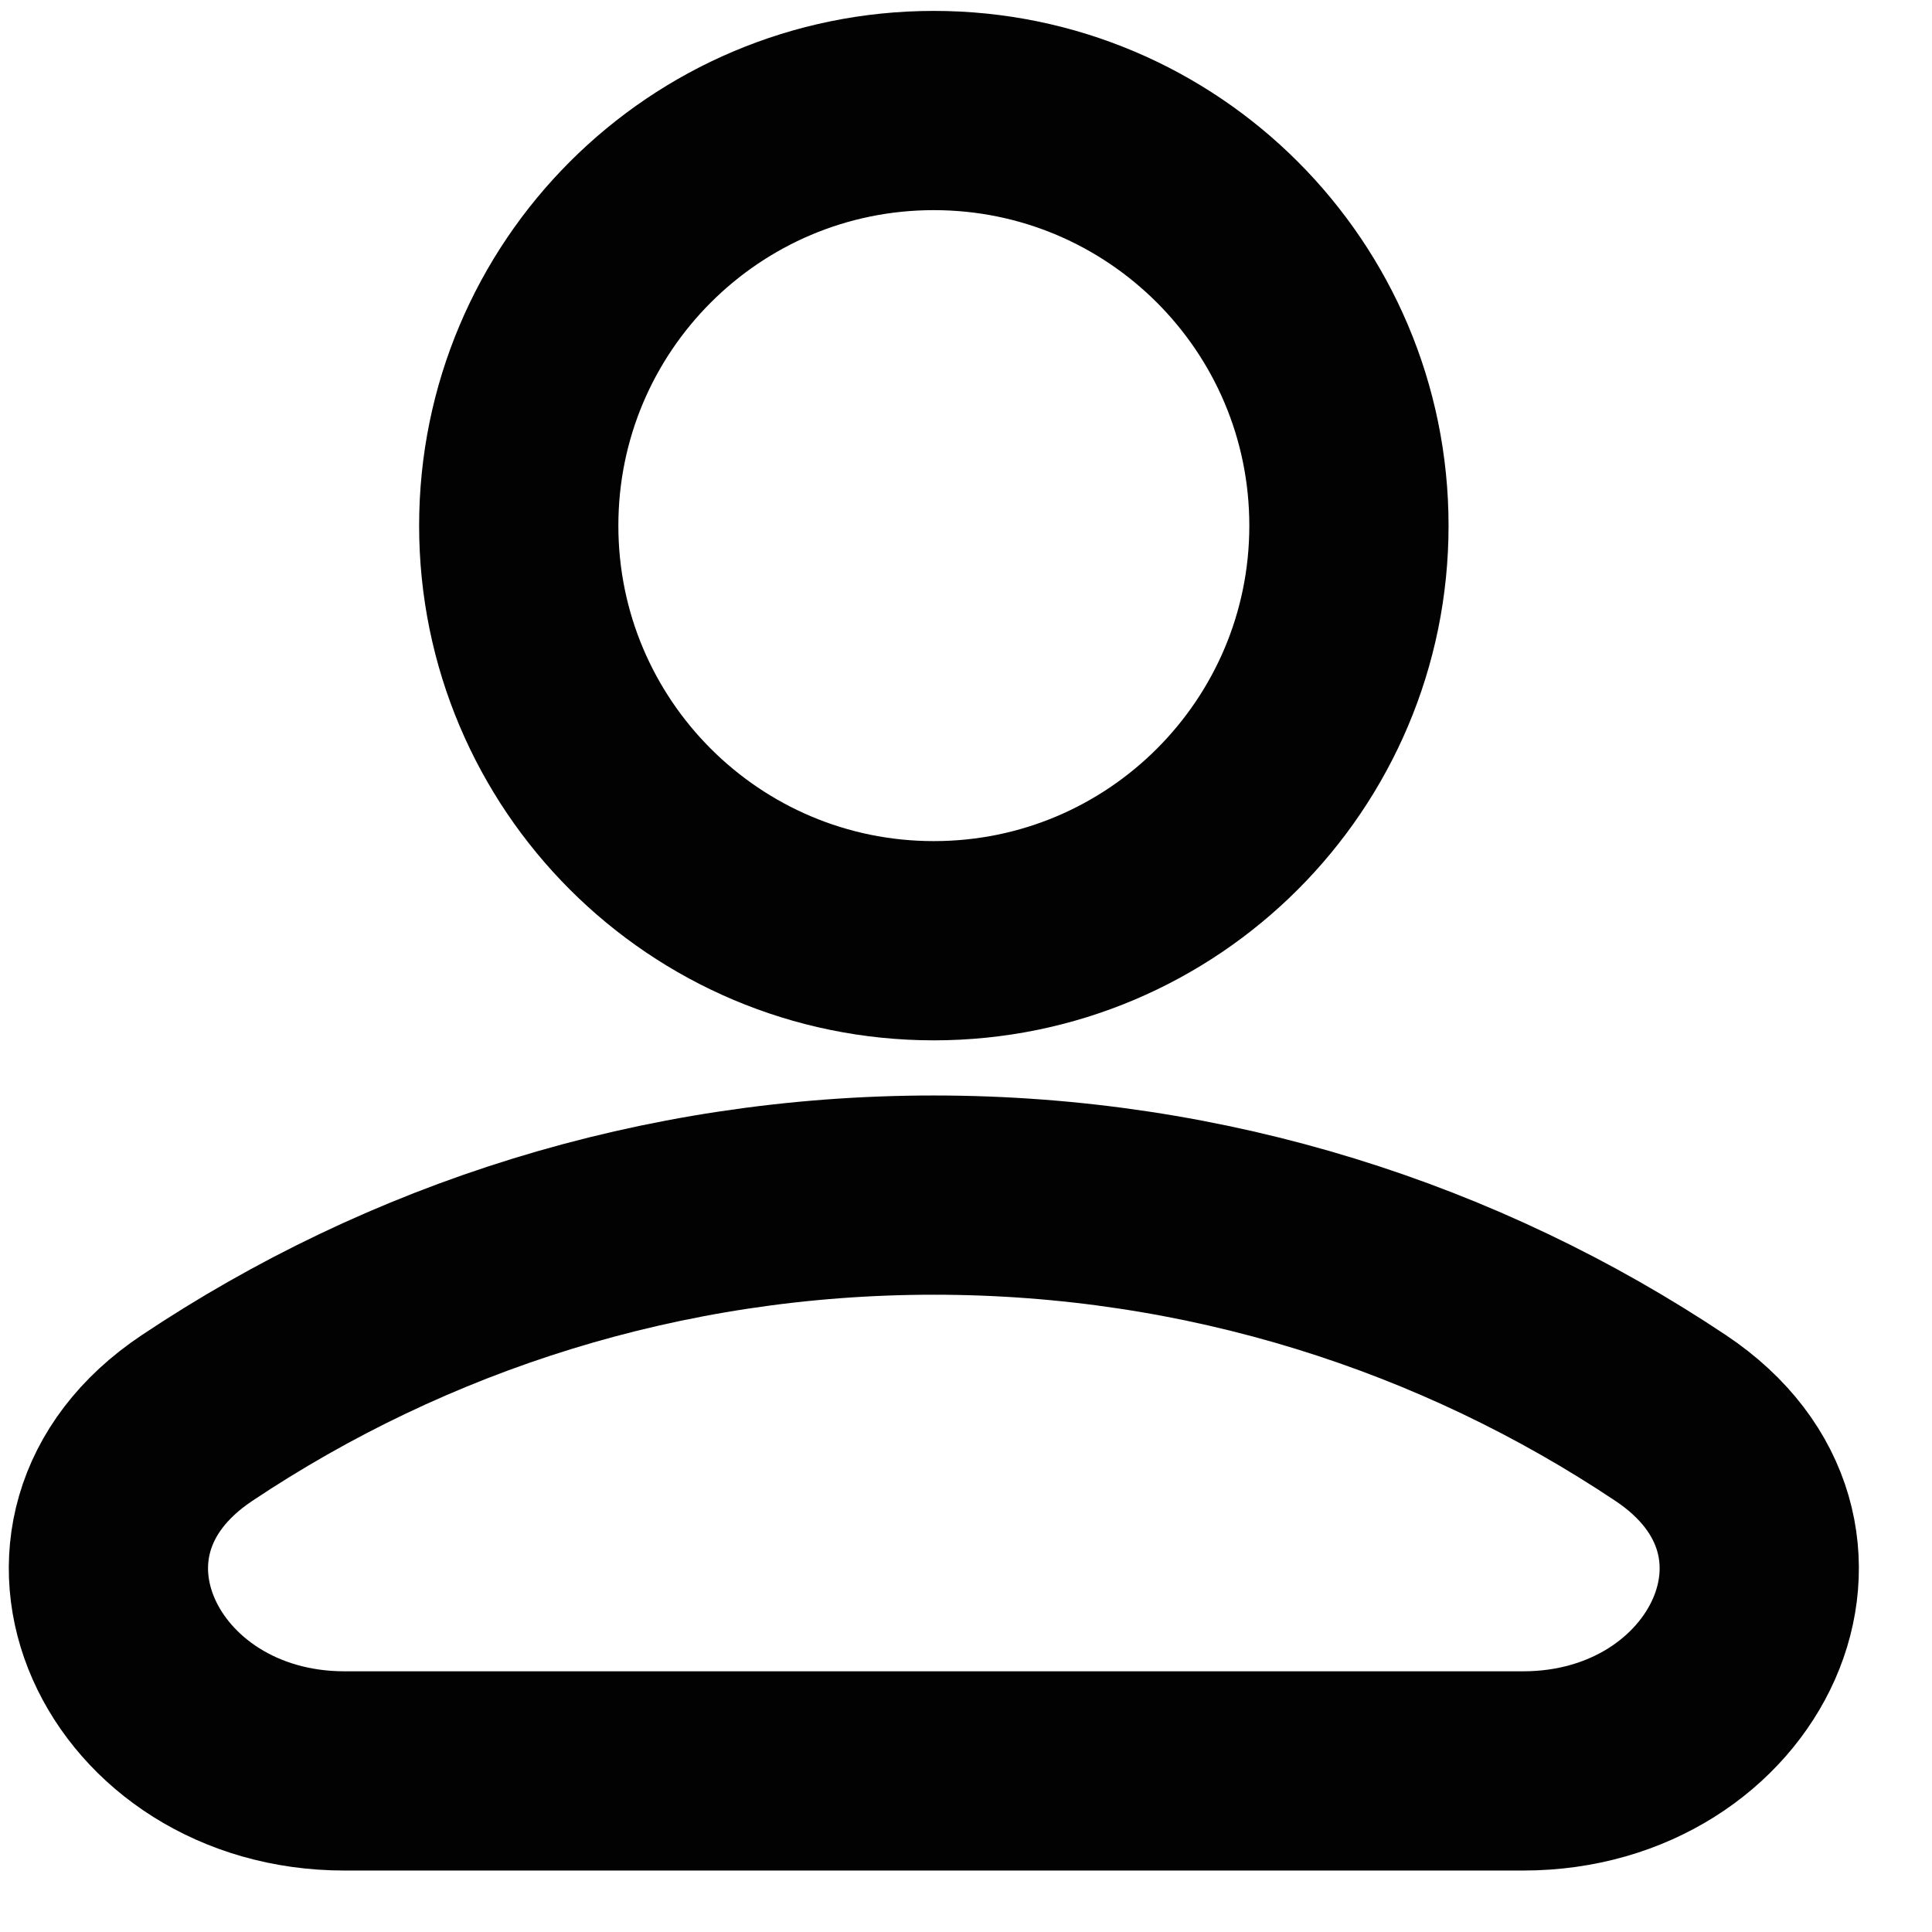 <svg width="24" height="24" viewBox="0 0 24 24" fill="none" xmlns="http://www.w3.org/2000/svg">
<path d="M11.6 11.686C14.448 11.686 16.757 9.377 16.757 6.53C16.757 3.682 14.448 1.373 11.6 1.373C8.753 1.373 6.444 3.682 6.444 6.53C6.444 9.377 8.753 11.686 11.6 11.686Z" stroke="#020202" stroke-width="2.475" stroke-linecap="round" stroke-linejoin="round"/>
<path d="M20.755 17.616C22.966 19.092 21.579 21.999 18.921 21.999H4.28C1.622 21.999 0.235 19.092 2.446 17.616C5.066 15.866 8.214 14.846 11.6 14.846C14.987 14.846 18.135 15.866 20.755 17.616Z" stroke="#020202" stroke-width="2.475"/>
</svg>
